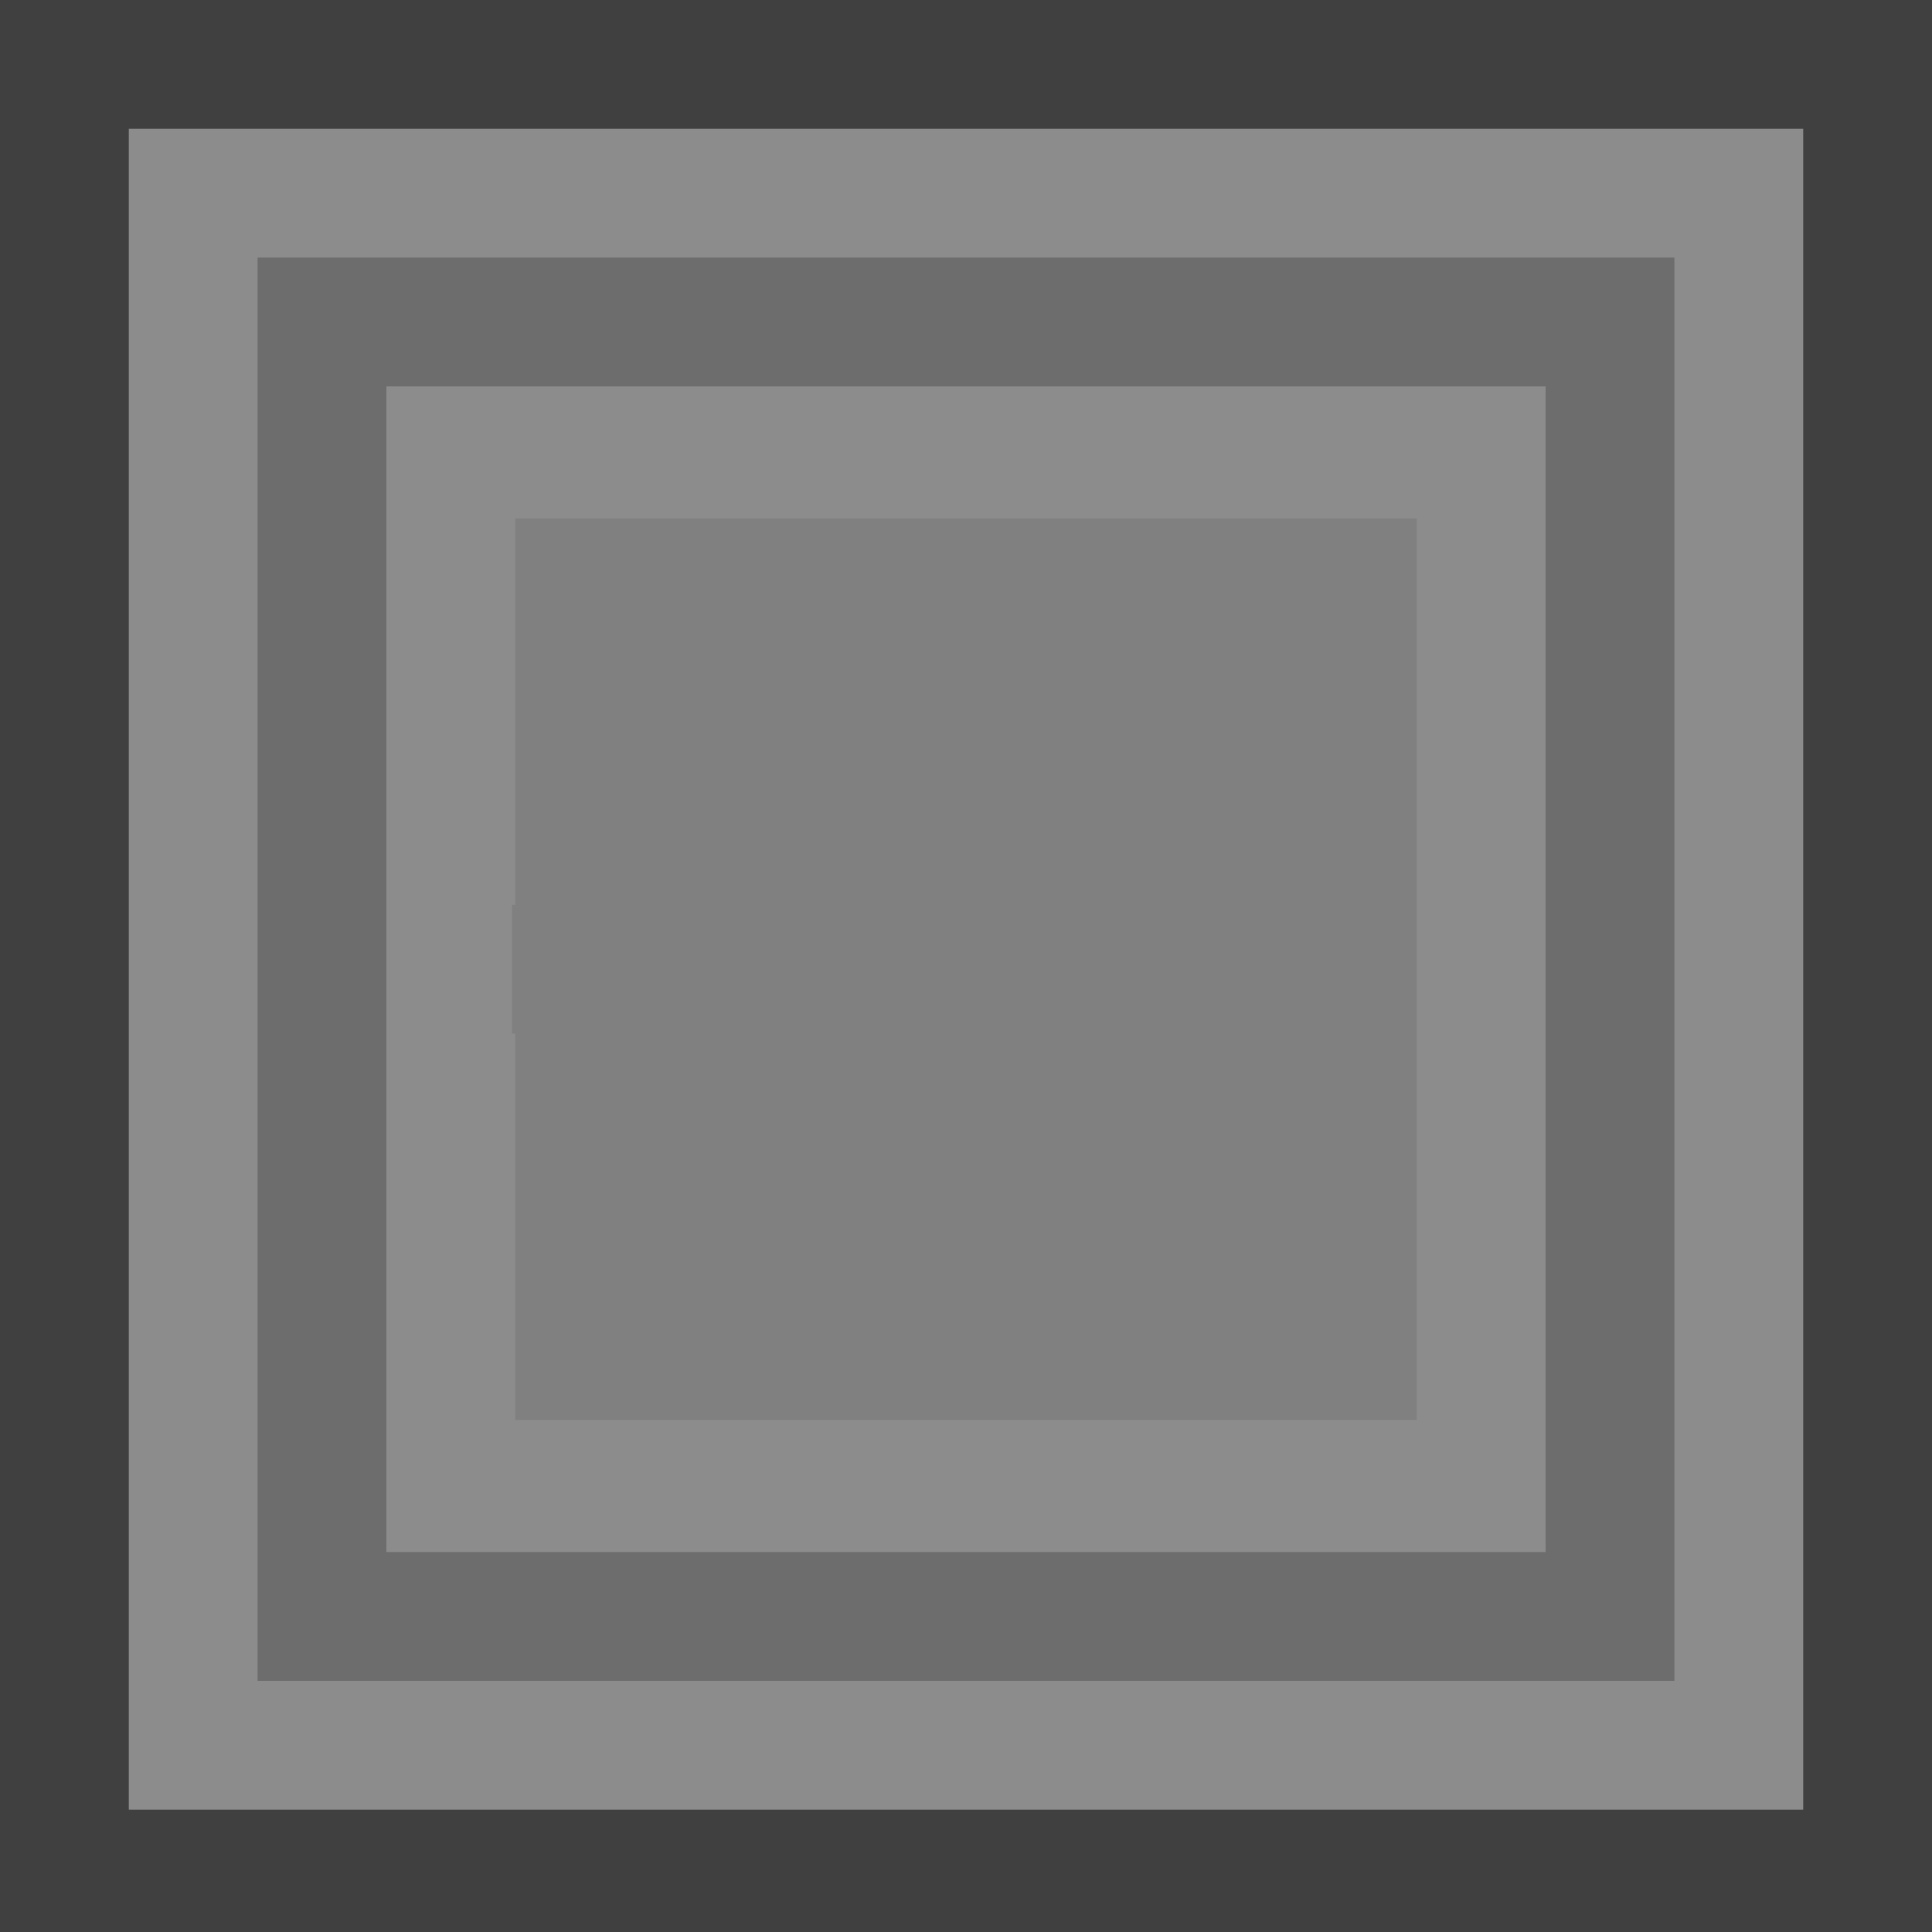 
<svg xmlns="http://www.w3.org/2000/svg" version="1.1" xmlns:xlink="http://www.w3.org/1999/xlink" preserveAspectRatio="none" x="0px" y="0px" width="30px" height="30px" viewBox="0 0 30 30">
<rect x="0" y="0" width="30" height="30" fill="#808080" stroke="none"/>
<defs>
<g id="Layer0_0_FILL">
<path fill="#000000" fill-opacity="0.498" stroke="none" d="
M 0 30.1
L 30 30.1 30 0 0 0 0 30.1
M 28 28.1
L 2 28.1 2 2 28 2 28 28.1 Z"/>

<path fill="#FFFFFF" fill-opacity="0.098" stroke="none" d="
M 2 28.1
L 28 28.1 28 2 2 2 2 28.1
M 26 26.1
L 4 26.1 4 4 26 4 26 26.1
M 24 24.1
L 24 6 6 6 6 24.1 24 24.1
M 22 8.05
L 22 22.05 8 22.05 8 16.05 7.95 16.05 7.95 14.05 8 14.05 8 8.05 22 8.05 Z"/>

<path fill="#000000" fill-opacity="0.149" stroke="none" d="
M 4 26.1
L 26 26.1 26 4 4 4 4 26.1
M 24 6
L 24 24.1 6 24.1 6 6 24 6 Z"/>
</g>
</defs>

<g transform="matrix( 1, 0, 0, 1, 0,0) ">
<use xlink:href="#Layer0_0_FILL"/>
</g>
</svg>
